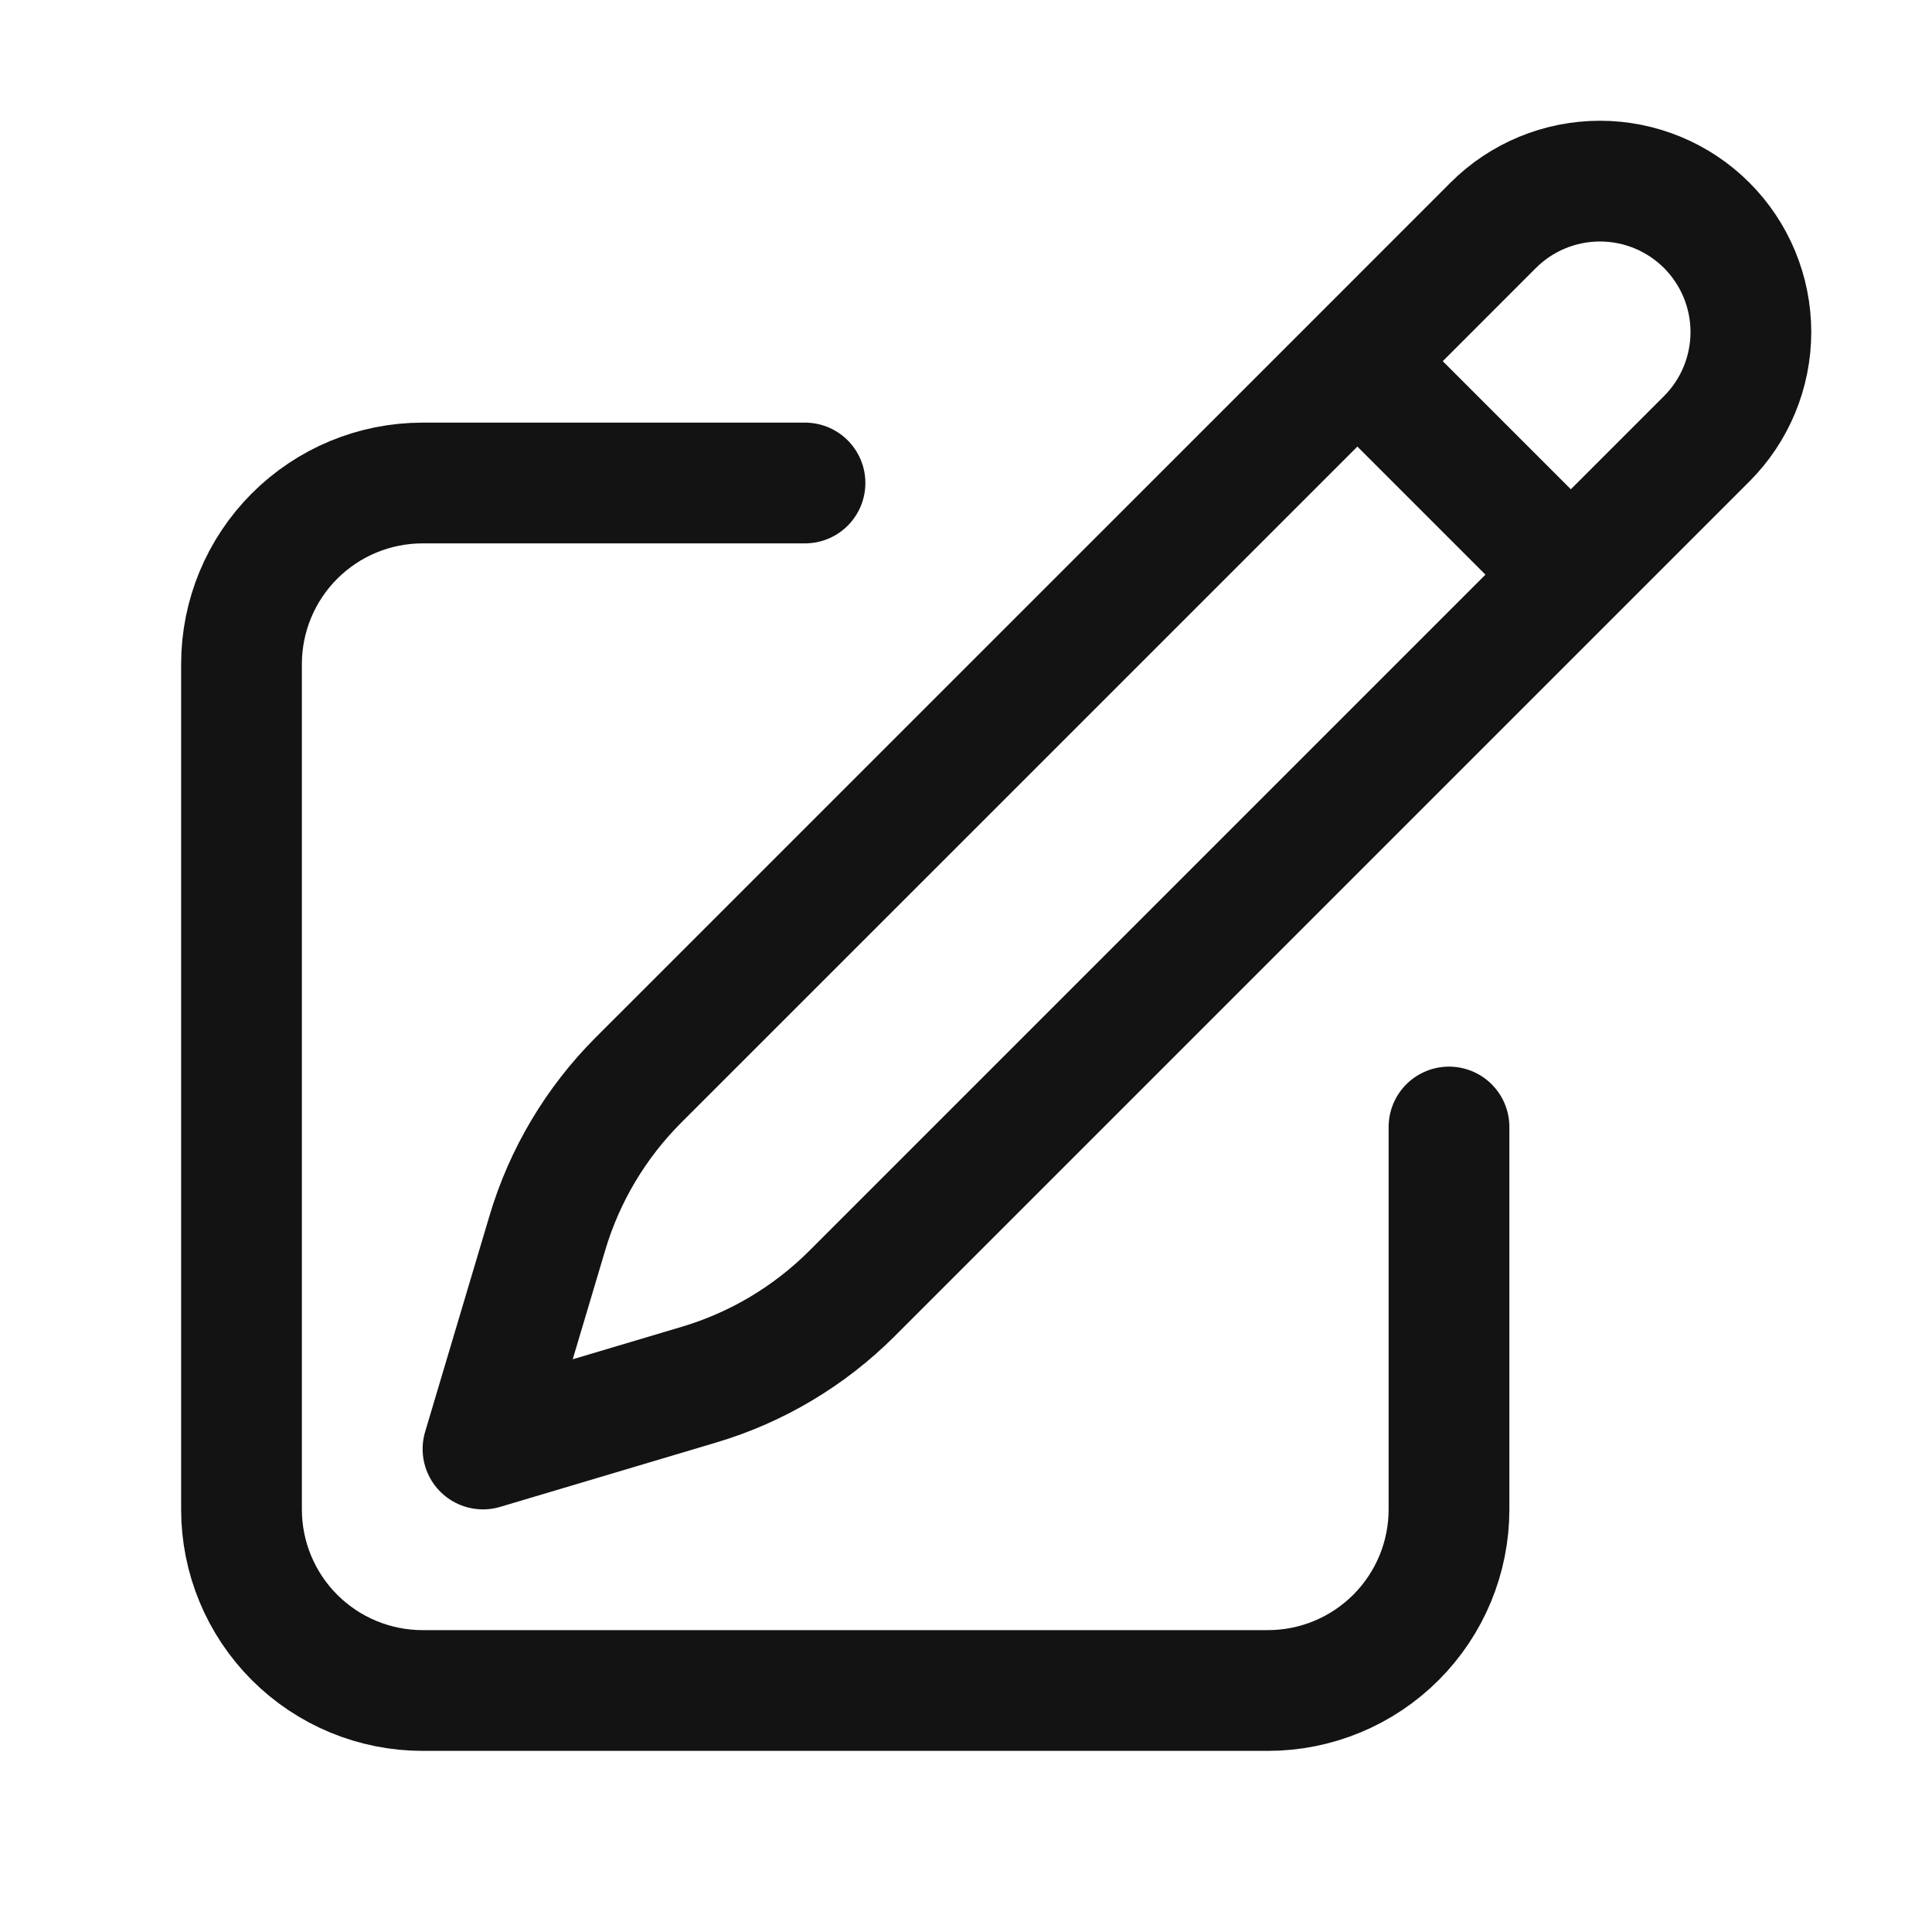 <svg width="24" height="24" viewBox="0 0 24 24" fill="none" xmlns="http://www.w3.org/2000/svg">
<path d="M16.862 4.487L18.549 2.799C18.901 2.447 19.378 2.25 19.875 2.25C20.372 2.25 20.849 2.447 21.201 2.799C21.553 3.151 21.75 3.628 21.75 4.125C21.75 4.622 21.553 5.099 21.201 5.451L10.582 16.07C10.053 16.598 9.401 16.987 8.685 17.2L6 18L6.8 15.315C7.013 14.599 7.402 13.947 7.93 13.418L16.862 4.487ZM16.862 4.487L19.5 7.125M18 14V18.75C18 19.347 17.763 19.919 17.341 20.341C16.919 20.763 16.347 21 15.75 21H5.25C4.653 21 4.081 20.763 3.659 20.341C3.237 19.919 3 19.347 3 18.75V8.25C3 7.653 3.237 7.081 3.659 6.659C4.081 6.237 4.653 6 5.25 6H10" stroke="#131314" stroke-width="1.5" stroke-linecap="round" stroke-linejoin="round"/>
</svg>

